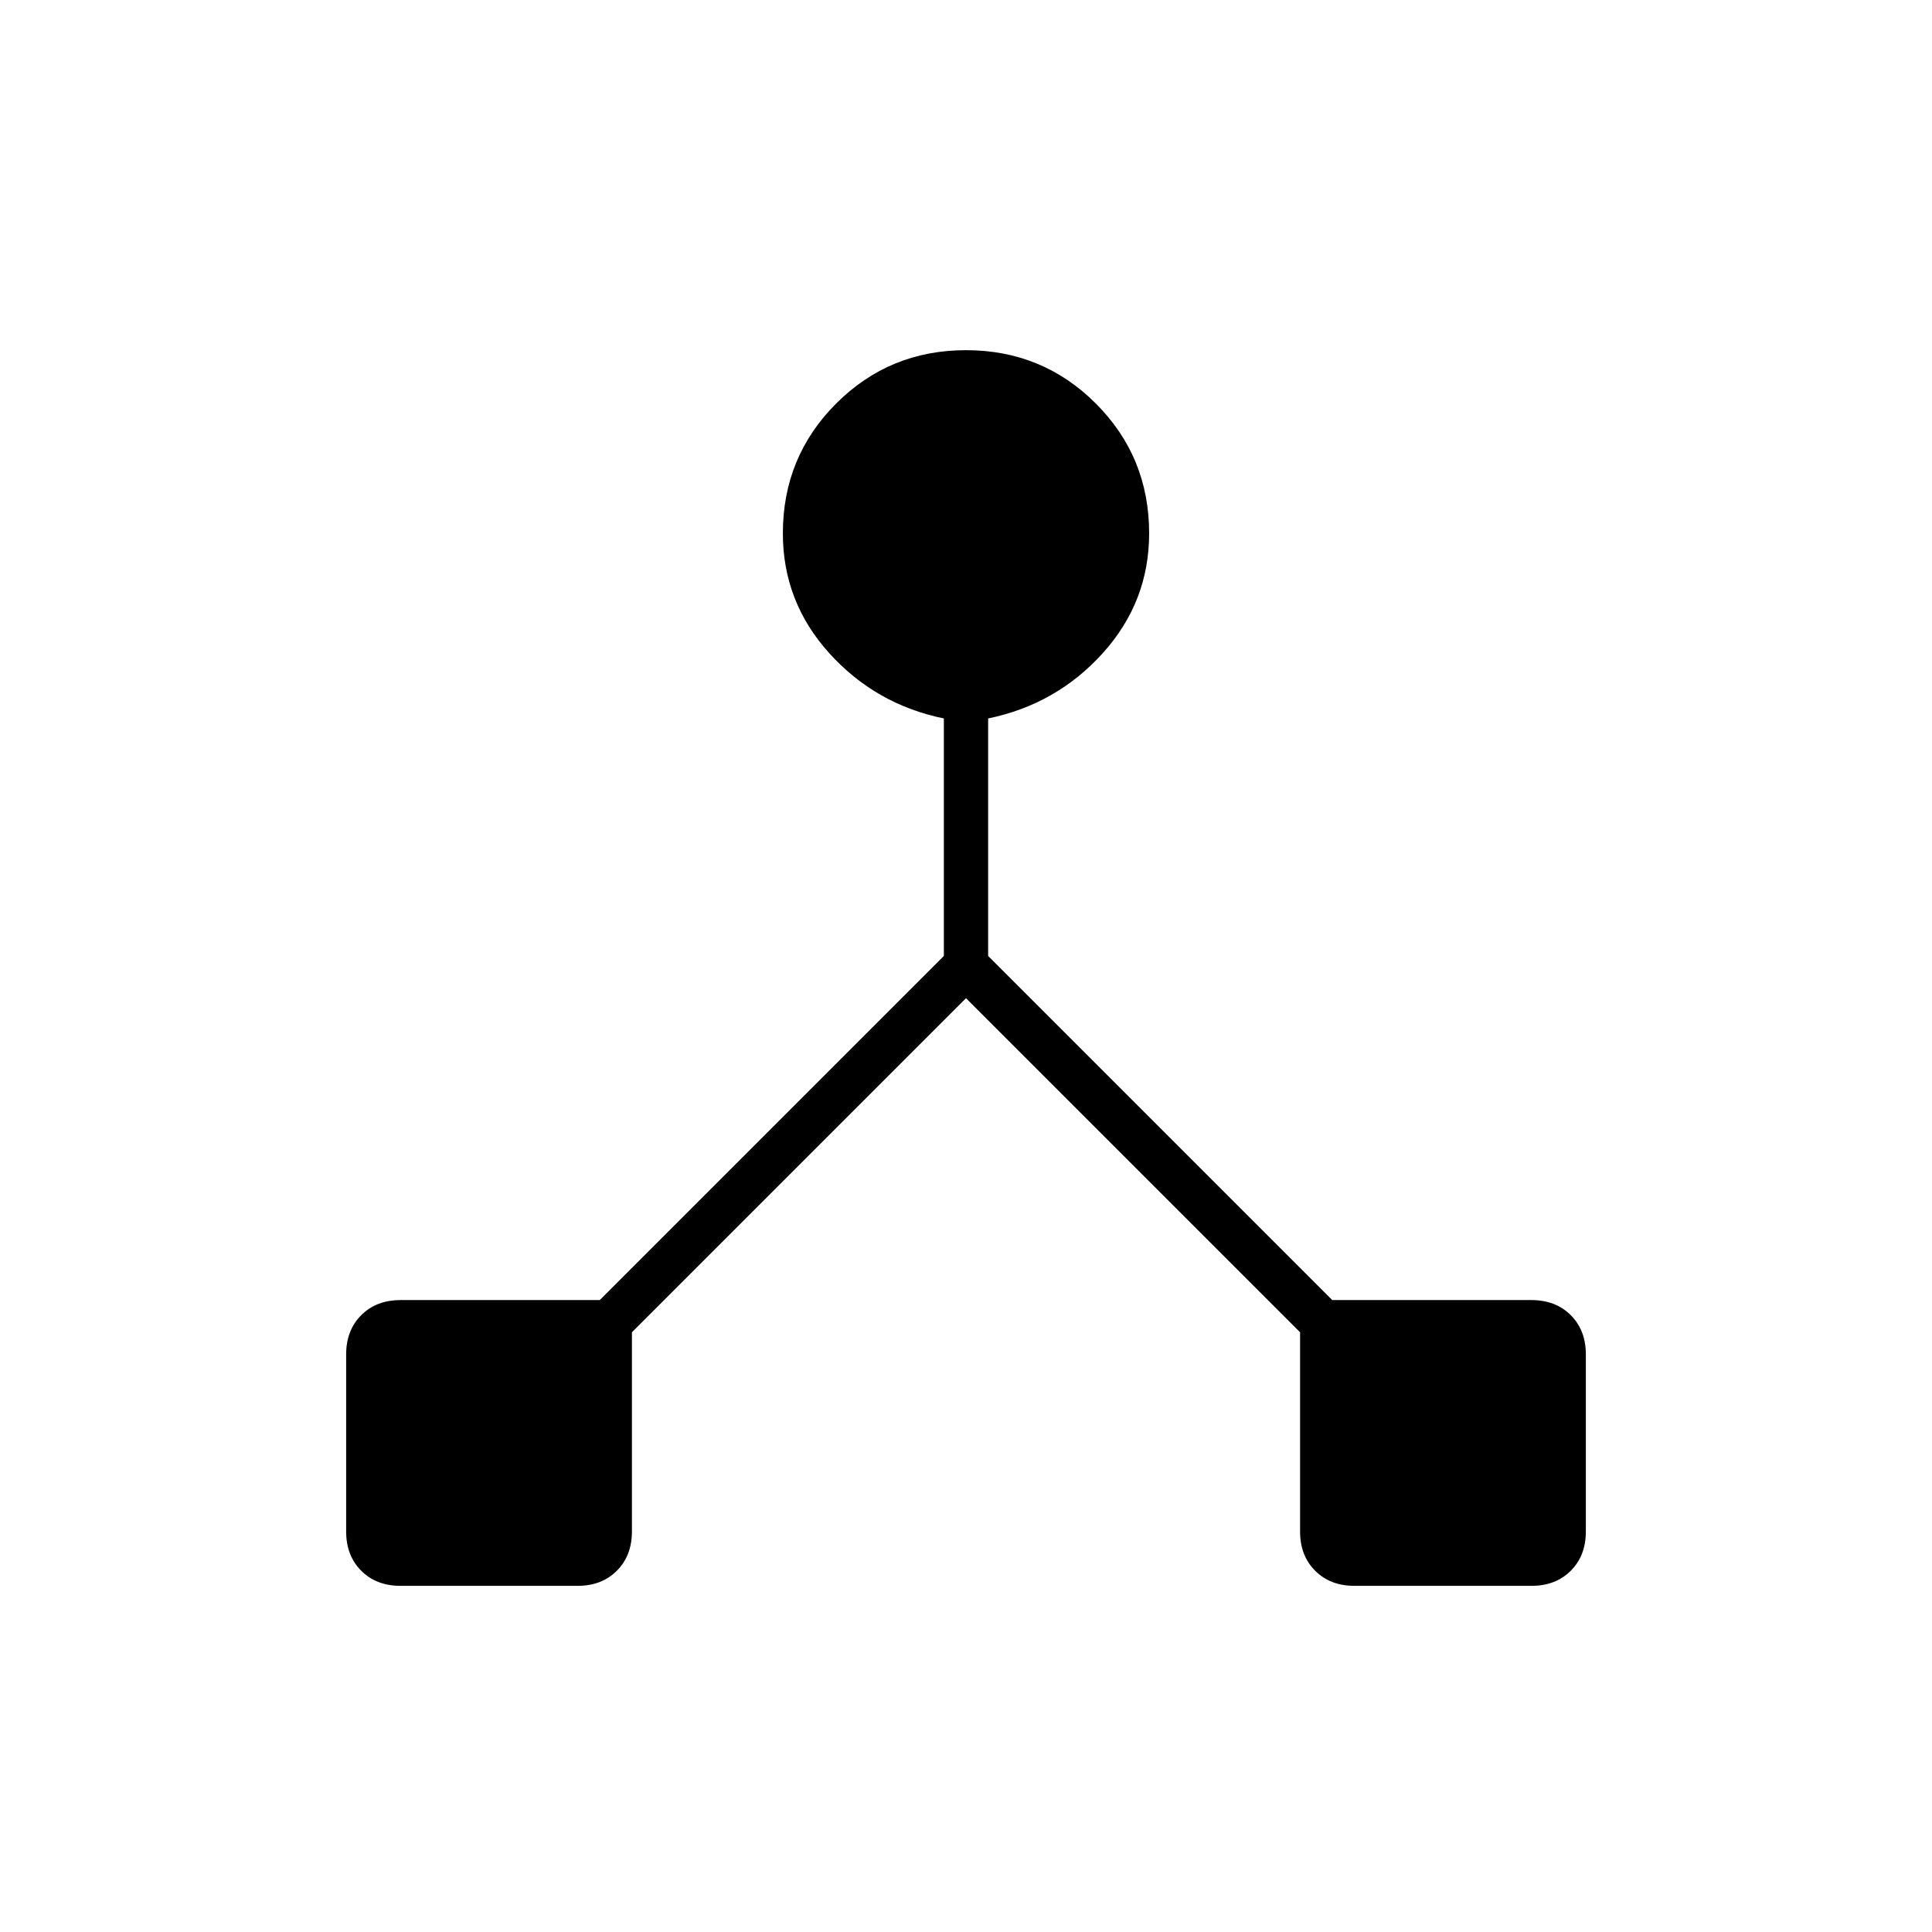 <svg xmlns="http://www.w3.org/2000/svg" height="48" width="48"><path d="M9.95 39.4Q9.35 39.4 8.975 39.025Q8.6 38.65 8.6 38.05V33.65Q8.6 33.05 8.975 32.675Q9.35 32.3 9.95 32.3H14.9L23.45 23.75V17.85Q21.75 17.5 20.6 16.225Q19.45 14.95 19.45 13.25Q19.45 11.35 20.775 10.025Q22.1 8.7 24 8.7Q25.9 8.7 27.225 10.025Q28.55 11.35 28.55 13.25Q28.55 14.95 27.4 16.225Q26.25 17.5 24.55 17.85V23.75L33.1 32.3H38.05Q38.65 32.3 39.025 32.675Q39.4 33.05 39.4 33.65V38.05Q39.4 38.65 39.025 39.025Q38.65 39.4 38.05 39.4H33.65Q33.05 39.4 32.675 39.025Q32.3 38.65 32.3 38.05V33.1L24 24.8L15.7 33.1V38.05Q15.7 38.65 15.325 39.025Q14.95 39.4 14.35 39.4Z"/></svg>